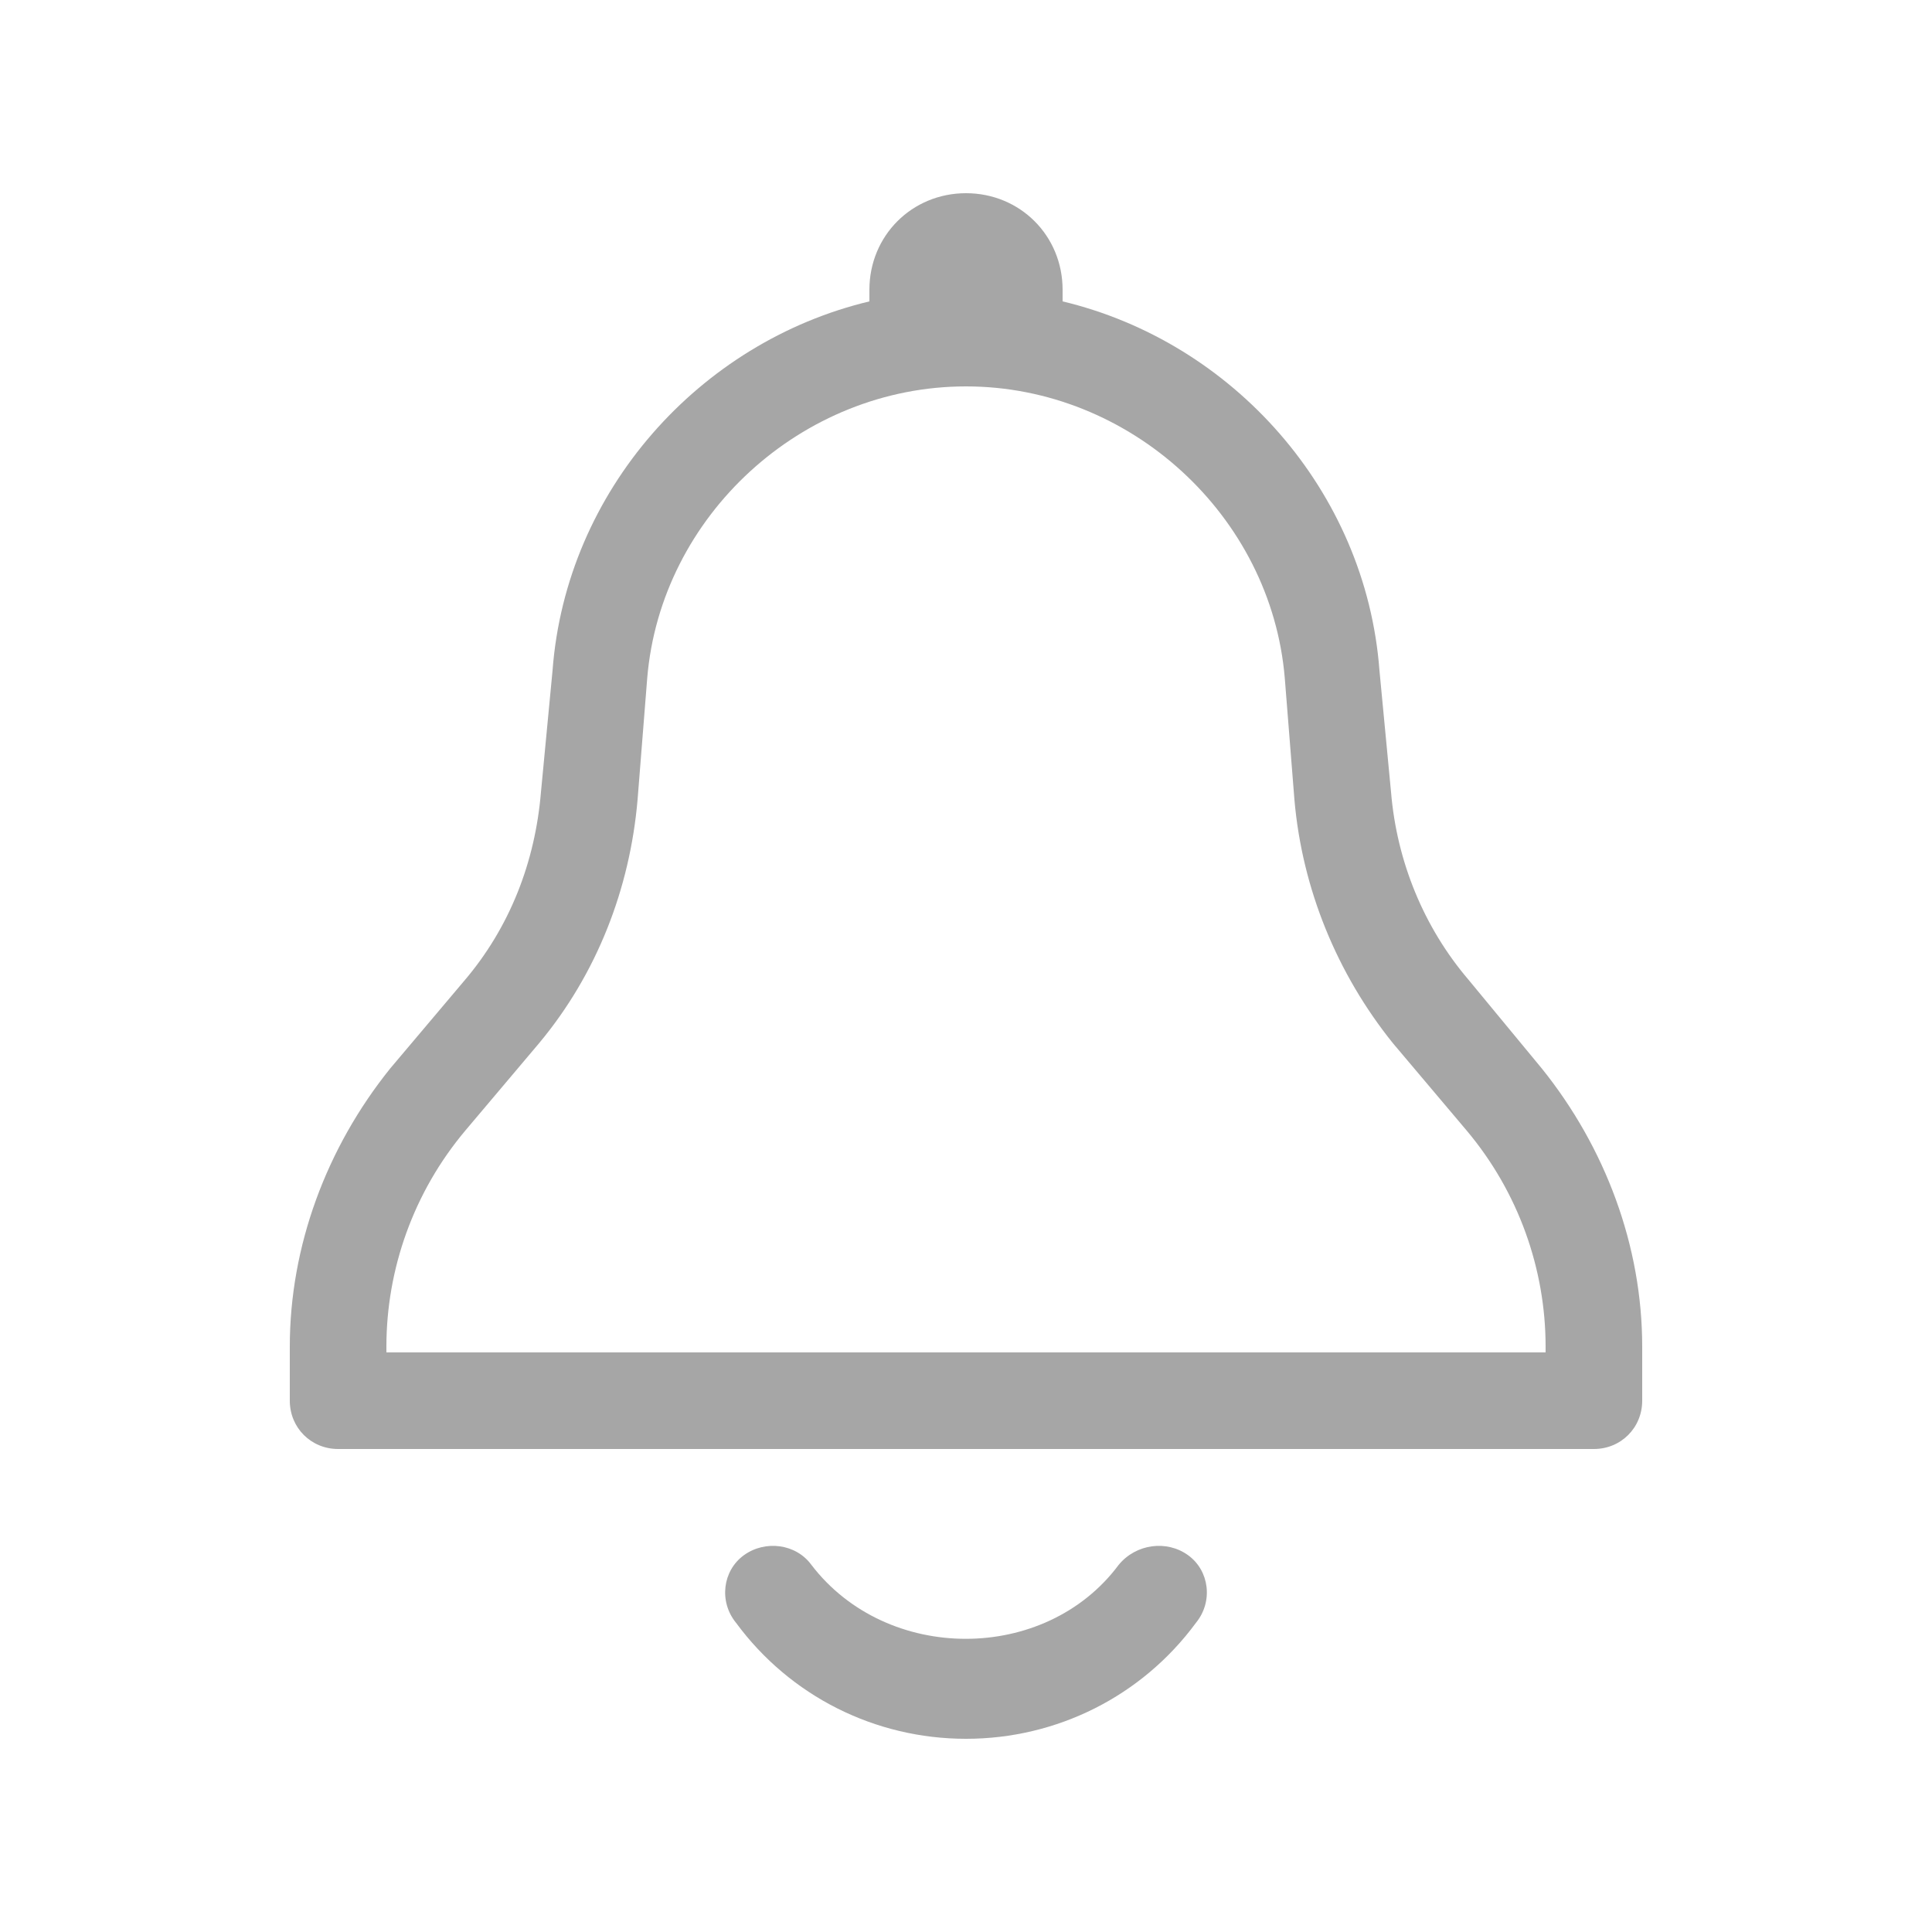 <?xml version="1.0" encoding="utf-8"?>
<!-- Generated by IcoMoon.io -->
<!DOCTYPE svg PUBLIC "-//W3C//DTD SVG 1.1//EN" "http://www.w3.org/Graphics/SVG/1.1/DTD/svg11.dtd">
<svg version="1.1" xmlns="http://www.w3.org/2000/svg" xmlns:xlink="http://www.w3.org/1999/xlink" width="20" height="20" viewBox="0 0 20 20">
<g>
</g>
	<path d="M15.2,10.14 C14.74,9.6 14.46,8.92 14.4,8.2 L14.28,6.94 C14.14,5.08 12.76,3.54 11,3.12 L11,3 C11,2.44 10.56,2 10,2 C9.44,2 9,2.44 9,3 L9,3.12 C7.24,3.54 5.86,5.08 5.72,6.94 L5.6,8.2 C5.54,8.92 5.28,9.6 4.8,10.16 L4.04,11.06 C3.38,11.88 3,12.9 3,13.94 L3,14.5 C3,14.78 3.22,15 3.5,15 L16.5,15 C16.78,15 17,14.78 17,14.5 L17,13.94 C17,12.9 16.62,11.88 15.96,11.06 L15.2,10.14 Z M16,14 L4,14 L4,13.94 C4,13.14 4.28,12.34 4.82,11.7 L5.58,10.8 C6.18,10.08 6.52,9.2 6.6,8.28 L6.7,7.02 C6.84,5.34 8.3,4 10,4 C11.7,4 13.16,5.34 13.3,7.02 L13.4,8.28 C13.48,9.2 13.84,10.08 14.42,10.8 L15.18,11.7 C15.72,12.34 16,13.14 16,13.94 L16,14 Z M12.3,16.1 C12.08,15.94 11.76,15.98 11.58,16.2 C10.82,17.22 9.18,17.22 8.4,16.2 C8.24,15.98 7.92,15.94 7.7,16.1 C7.48,16.26 7.44,16.58 7.62,16.8 C8.18,17.56 9.06,18 10,18 C10.94,18 11.82,17.56 12.38,16.8 C12.56,16.58 12.52,16.26 12.3,16.1 L12.3,16.1 Z" fill="rgb(166, 166, 166)" />
</svg>
